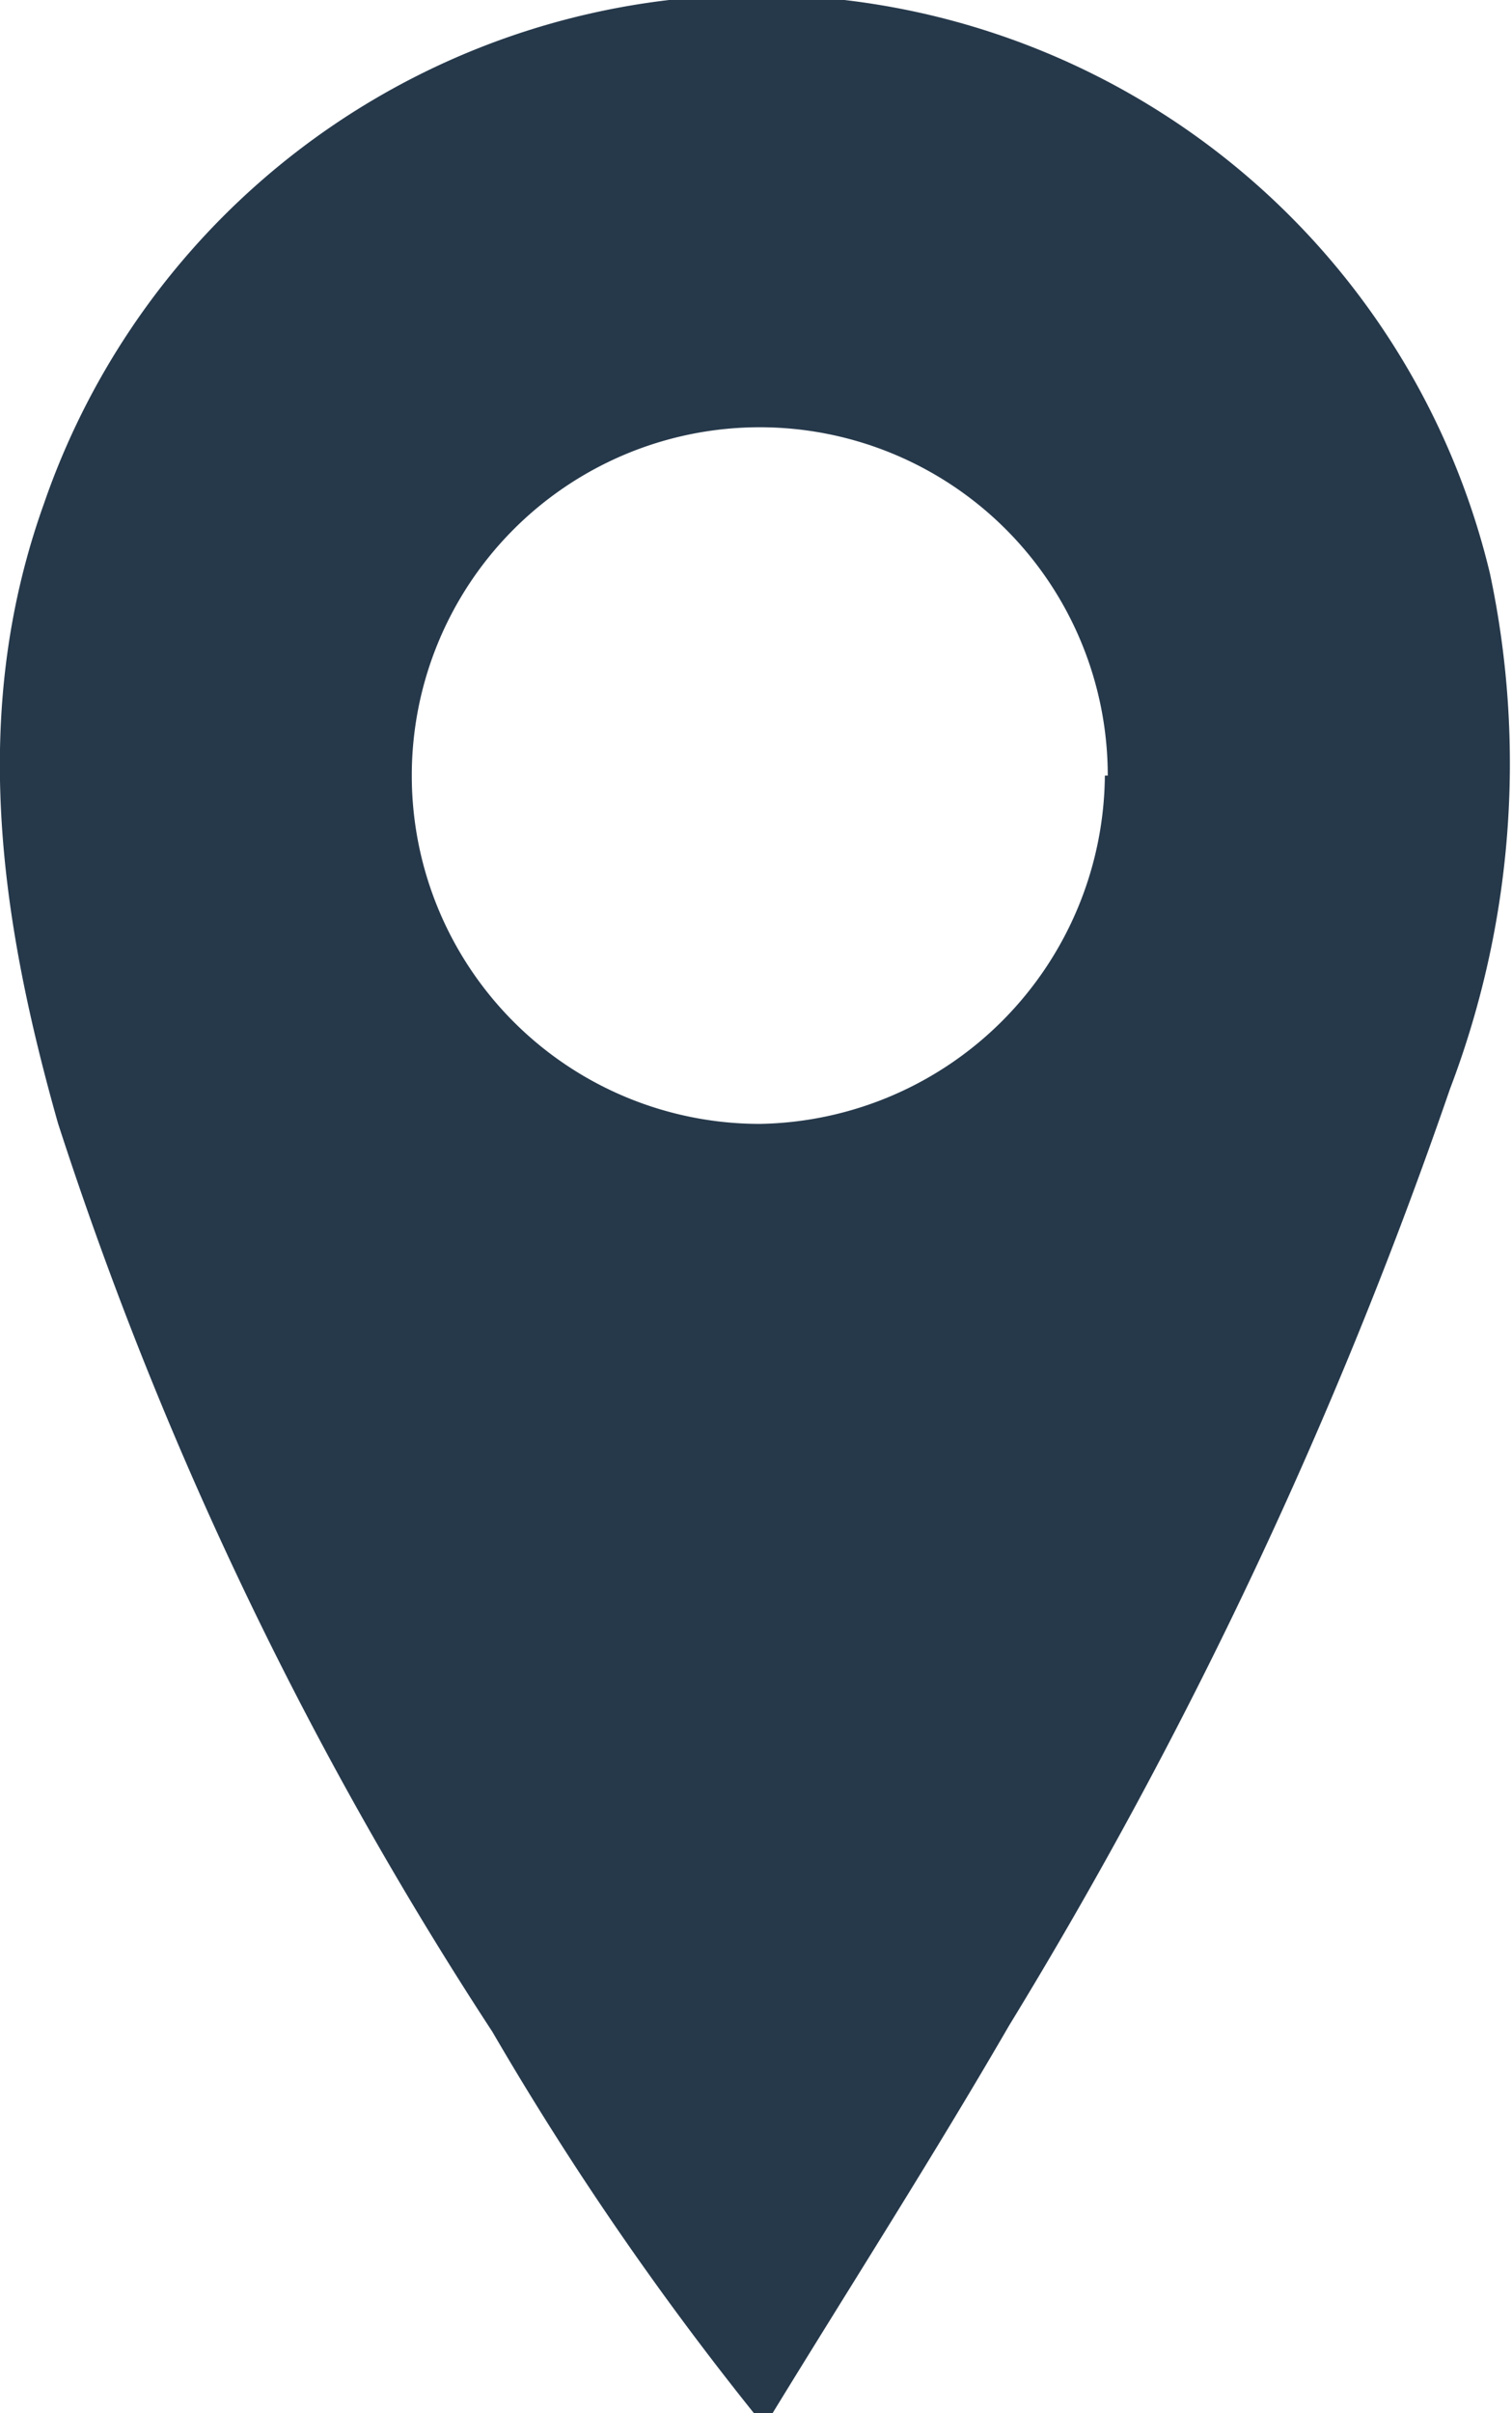 <svg xmlns="http://www.w3.org/2000/svg" viewBox="0 0 26.07 41.57"><defs><style>.cls-1{fill:#26394b;}</style></defs><title>locateblue</title><g id="Laag_2" data-name="Laag 2"><g id="Laag_1-2" data-name="Laag 1"><g id="nlUxkn.tif"><path class="cls-1" d="M13,41.57A53.5,53.5,0,0,1,8.49,35,65.37,65.37,0,0,1,1,19.35C0,15.82-.53,12.26.76,8.67A13,13,0,0,1,25.69,9.88,15.74,15.74,0,0,1,25,18.76,82.26,82.26,0,0,1,17.4,34.89c-1.31,2.26-2.72,4.46-4.08,6.68Zm6.1-28.21a6,6,0,1,0-6,6A6.05,6.05,0,0,0,19.05,13.36Z"/></g></g></g></svg>
